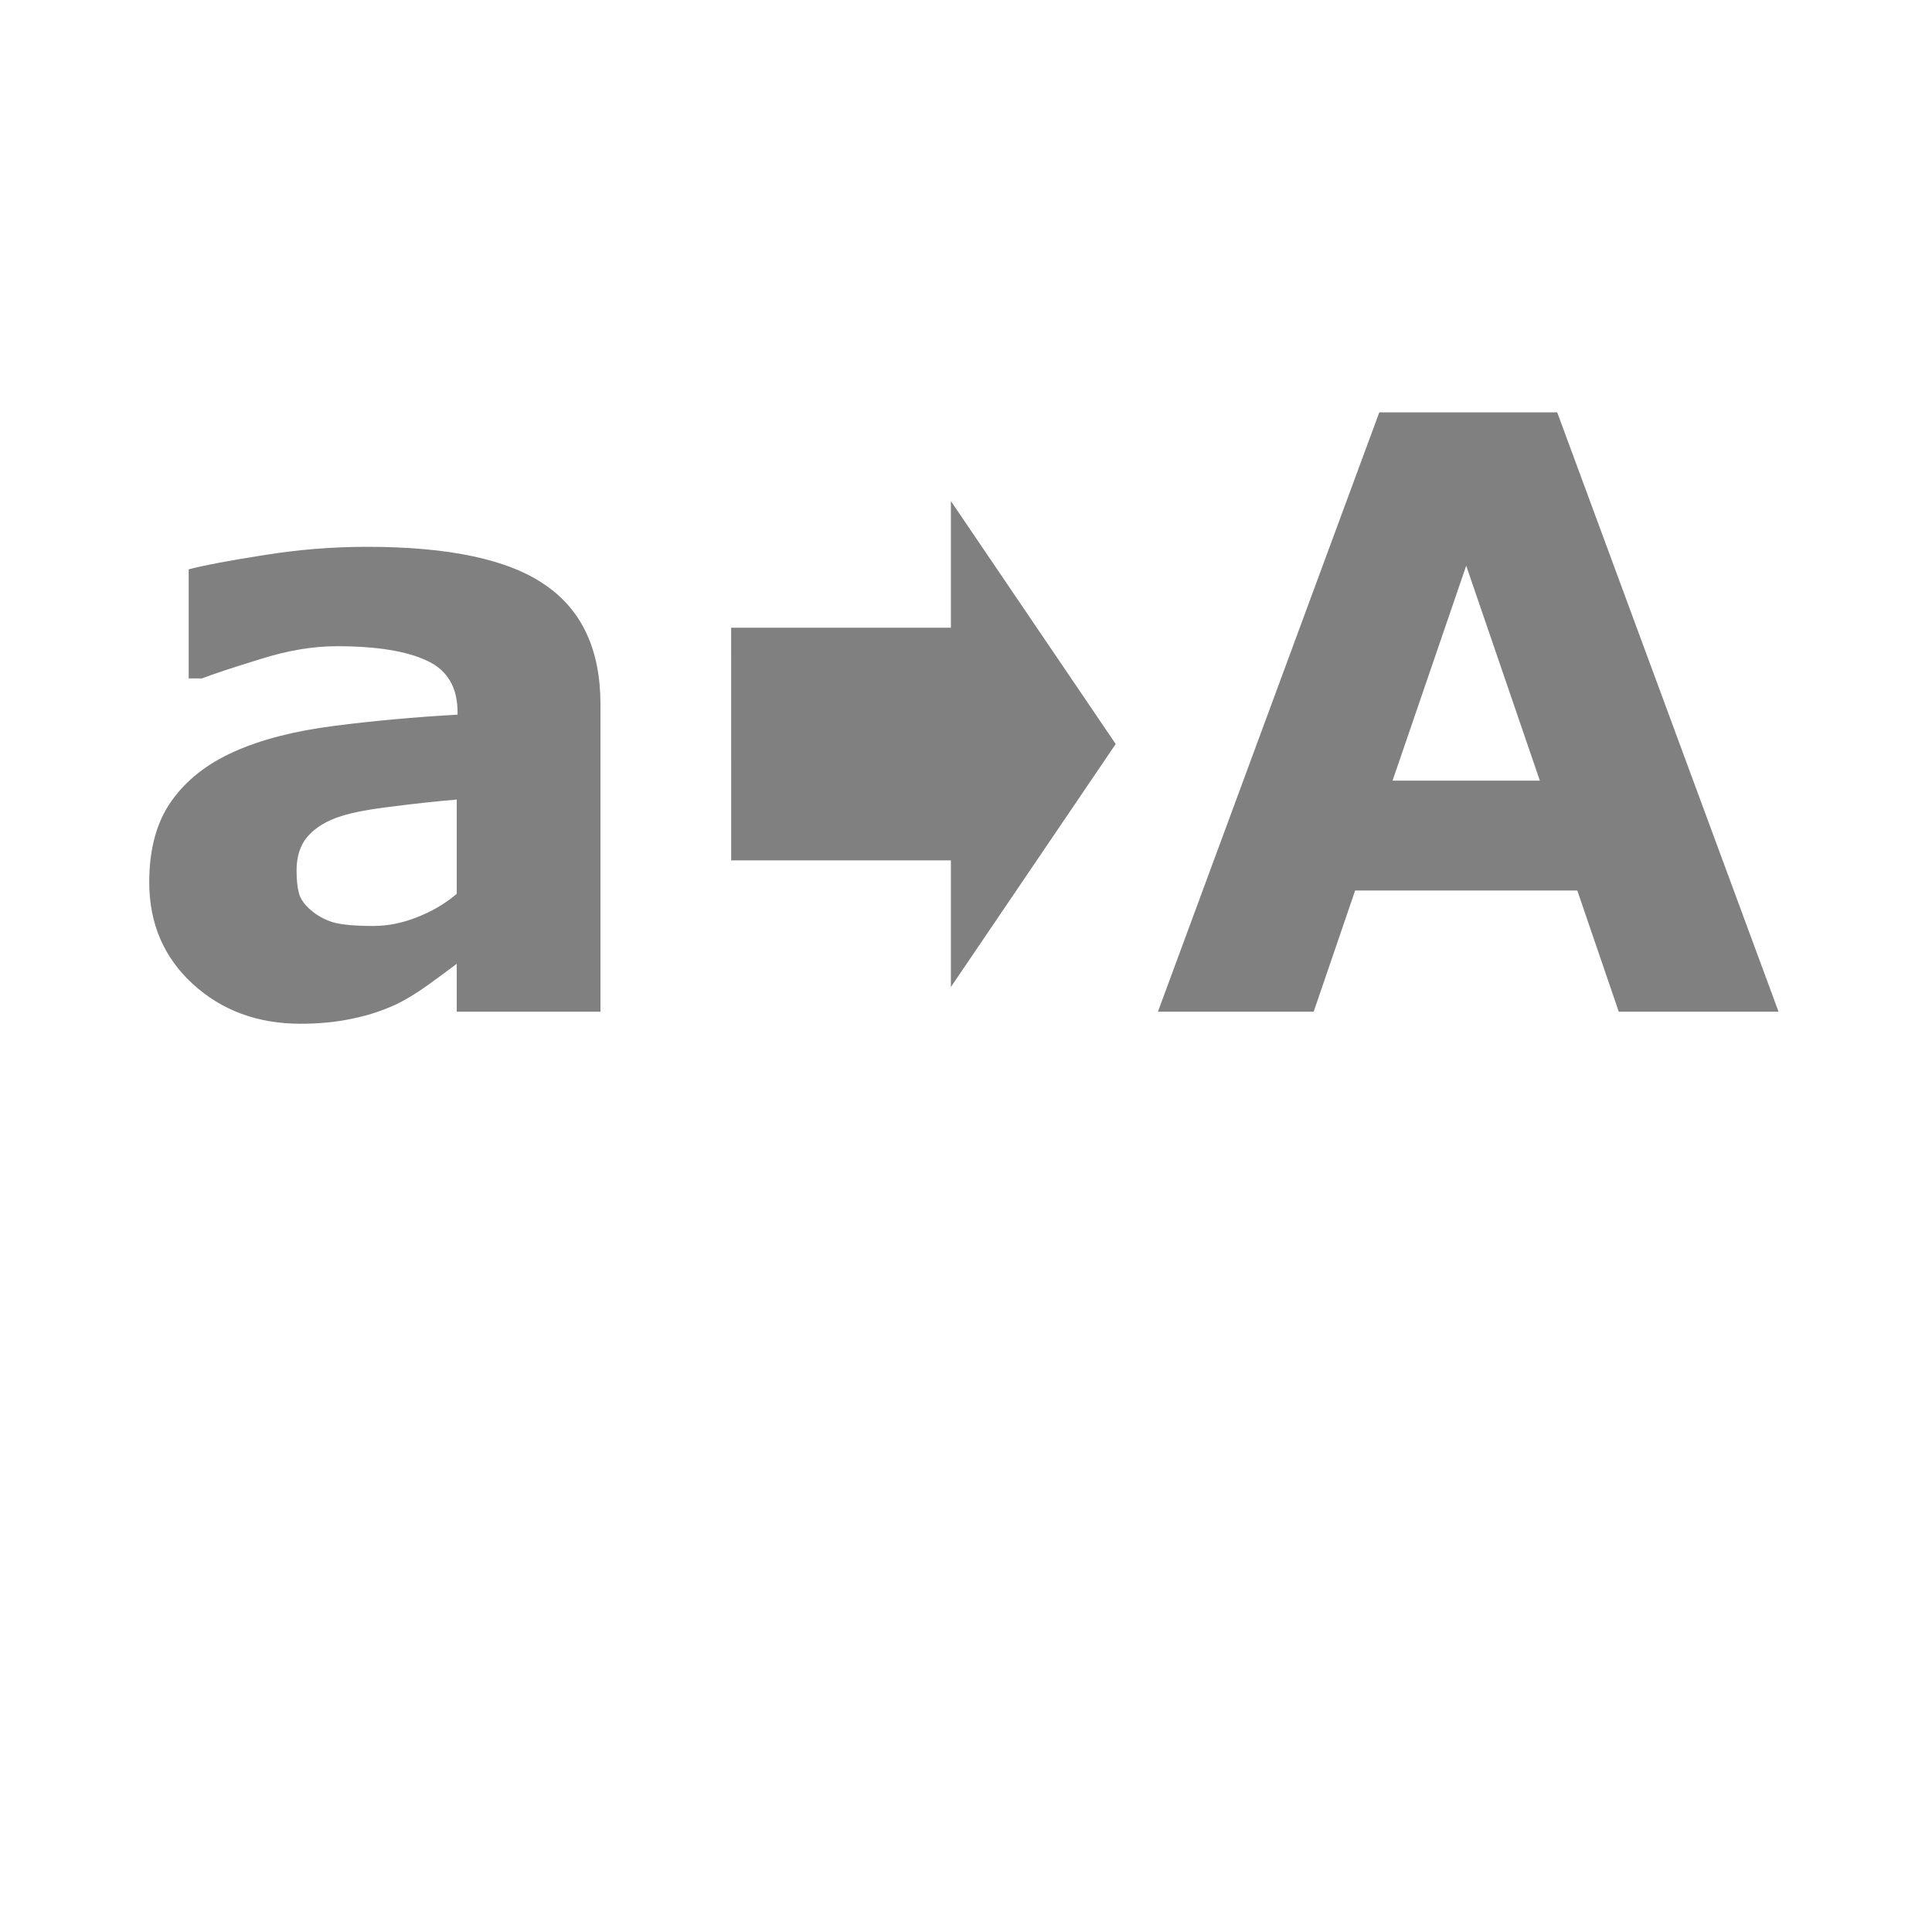 <?xml version="1.0" encoding="UTF-8" standalone="no"?>
<svg
   xmlns:dc="http://purl.org/dc/elements/1.1/"
   xmlns:cc="http://creativecommons.org/ns#"
   xmlns:rdf="http://www.w3.org/1999/02/22-rdf-syntax-ns#"
   xmlns:svg="http://www.w3.org/2000/svg"
   xmlns="http://www.w3.org/2000/svg"
   xmlns:sodipodi="http://sodipodi.sourceforge.net/DTD/sodipodi-0.dtd"
   xmlns:inkscape="http://www.inkscape.org/namespaces/inkscape"
   width="256"
   height="256"
   viewBox="0 0 67.733 67.733"
   version="1.1"
   id="svg8"
   inkscape:version="1.0.1 (3bc2e813f5, 2020-09-07)"
   sodipodi:docname="make-uppercase.svg"
   inkscape:export-filename="C:\Users\keath\Workspace\KMX\elite-streamdeck-icons\ship-lights.png"
   inkscape:export-xdpi="96"
   inkscape:export-ydpi="96">
  <defs
     id="defs2" />
  <sodipodi:namedview
     id="base"
     pagecolor="#000000"
     bordercolor="#666666"
     borderopacity="1.0"
     inkscape:pageopacity="0"
     inkscape:pageshadow="2"
     inkscape:zoom="5.6"
     inkscape:cx="102.0222"
     inkscape:cy="115.46567"
     inkscape:document-units="px"
     inkscape:current-layer="layer2"
     showgrid="true"
     units="px"
     inkscape:snap-grids="true"
     objecttolerance="10000"
     guidetolerance="10000"
     inkscape:window-width="3840"
     inkscape:window-height="2066"
     inkscape:window-x="-11"
     inkscape:window-y="-11"
     inkscape:window-maximized="1"
     inkscape:document-rotation="0"
     showguides="true"
     inkscape:guide-bbox="true"
     inkscape:snap-global="true">
    <inkscape:grid
       type="xygrid"
       id="grid4623" />
    <sodipodi:guide
       position="-3.969,62.442"
       orientation="0,256"
       id="guide3351" />
    <sodipodi:guide
       position="62.442,42.598"
       orientation="-1,0"
       id="guide3353"
       inkscape:label=""
       inkscape:locked="false"
       inkscape:color="rgb(0,0,255)" />
    <sodipodi:guide
       position="-2.646,22.754"
       orientation="0,-256"
       id="guide3355" />
    <sodipodi:guide
       position="5.292,70.379"
       orientation="-256,0"
       id="guide3357" />
    <sodipodi:guide
       position="0,67.733"
       orientation="0,256"
       id="guide3359" />
    <sodipodi:guide
       position="67.733,67.733"
       orientation="256,0"
       id="guide3361" />
    <sodipodi:guide
       position="67.733,0"
       orientation="0,-256"
       id="guide3363" />
    <sodipodi:guide
       position="0,0"
       orientation="-256,0"
       id="guide3365" />
    <sodipodi:guide
       position="0,67.733"
       orientation="0,256"
       id="guide3367" />
    <sodipodi:guide
       position="67.733,67.733"
       orientation="256,0"
       id="guide3369" />
    <sodipodi:guide
       position="67.733,0"
       orientation="0,-256"
       id="guide3371" />
    <sodipodi:guide
       position="0,0"
       orientation="-256,0"
       id="guide3373" />
    <sodipodi:guide
       position="0,67.733"
       orientation="0,256"
       id="guide3375" />
    <sodipodi:guide
       position="67.733,67.733"
       orientation="256,0"
       id="guide3377" />
    <sodipodi:guide
       position="67.733,0"
       orientation="0,-256"
       id="guide3379" />
    <sodipodi:guide
       position="0,0"
       orientation="-256,0"
       id="guide3381" />
    <sodipodi:guide
       position="33.867,46.831"
       orientation="1,0"
       id="guide895" />
    <sodipodi:guide
       position="41.01,42.598"
       orientation="0,-1"
       id="guide897" />
  </sodipodi:namedview>
  <g
     inkscape:groupmode="layer"
     id="layer2"
     inkscape:label="Icon">
    <path
       id="path882"
       style="fill:#808080;fill-opacity:1;stroke:none;stroke-width:2.117;stroke-linecap:round;stroke-linejoin:round;stroke-miterlimit:4;stroke-dasharray:none;paint-order:markers stroke fill"
       d="M 25.634,30.163 H 33.337 V 34.603 L 39.115,26.084 33.337,17.567 v 4.439 h -7.704 z"
       inkscape:transform-center-y="-1.4813258e-06"
       inkscape:transform-center-x="-0.96297652" />
    <path
       d="m 16.013,31.334 v -3.302 q -1.03,0.085 -2.23,0.24 -1.199,0.141 -1.82,0.339 -0.762,0.24 -1.171,0.706 -0.395,0.452 -0.395,1.199 0,0.494 0.085,0.804 0.085,0.31 0.423,0.593 0.325,0.282 0.776,0.423 0.452,0.127 1.411,0.127 0.762,0 1.538,-0.31 0.79,-0.31 1.383,-0.818 z m 0,2.455 q -0.409,0.31 -1.016,0.748 -0.607,0.437 -1.143,0.691 -0.748,0.339 -1.552,0.494 -0.804,0.169 -1.764,0.169 -2.258,0 -3.782,-1.397 -1.524,-1.397 -1.524,-3.57 0,-1.736 0.776,-2.836 0.776,-1.101 2.201,-1.736 1.411,-0.635 3.5,-0.903 2.088,-0.268 4.332,-0.395 v -0.085 q 0,-1.312 -1.072,-1.806 -1.072,-0.508 -3.161,-0.508 -1.256,0 -2.681,0.452 -1.425,0.437 -2.046,0.677 h -0.466 v -3.824 q 0.804,-0.212 2.611,-0.494 1.82,-0.296 3.641,-0.296 4.332,0 6.251,1.341 1.933,1.326 1.933,4.177 v 10.781 h -5.038 z"
       style="font-style:normal;font-variant:normal;font-weight:bold;font-stretch:normal;font-size:10.583px;line-height:1.25;font-family:sans-serif;-inkscape-font-specification:'sans-serif, Bold';font-variant-ligatures:normal;font-variant-caps:normal;font-variant-numeric:normal;font-variant-east-asian:normal;fill:#808080;fill-opacity:1;stroke:none;stroke-width:0.265"
       id="path1095" />
    <path
       d="m 62.353,35.468 h -5.602 l -1.453,-4.247 h -7.789 l -1.453,4.247 h -5.461 l 7.761,-21.011 h 6.237 z m -8.368,-8.1 -2.582,-7.535 -2.582,7.535 z"
       style="font-style:normal;font-variant:normal;font-weight:bold;font-stretch:normal;font-size:10.583px;line-height:1.25;font-family:sans-serif;-inkscape-font-specification:'sans-serif, Bold';font-variant-ligatures:normal;font-variant-caps:normal;font-variant-numeric:normal;font-variant-east-asian:normal;fill:#808080;fill-opacity:1;stroke:none;stroke-width:0.265"
       id="path1097" />
  </g>
</svg>

